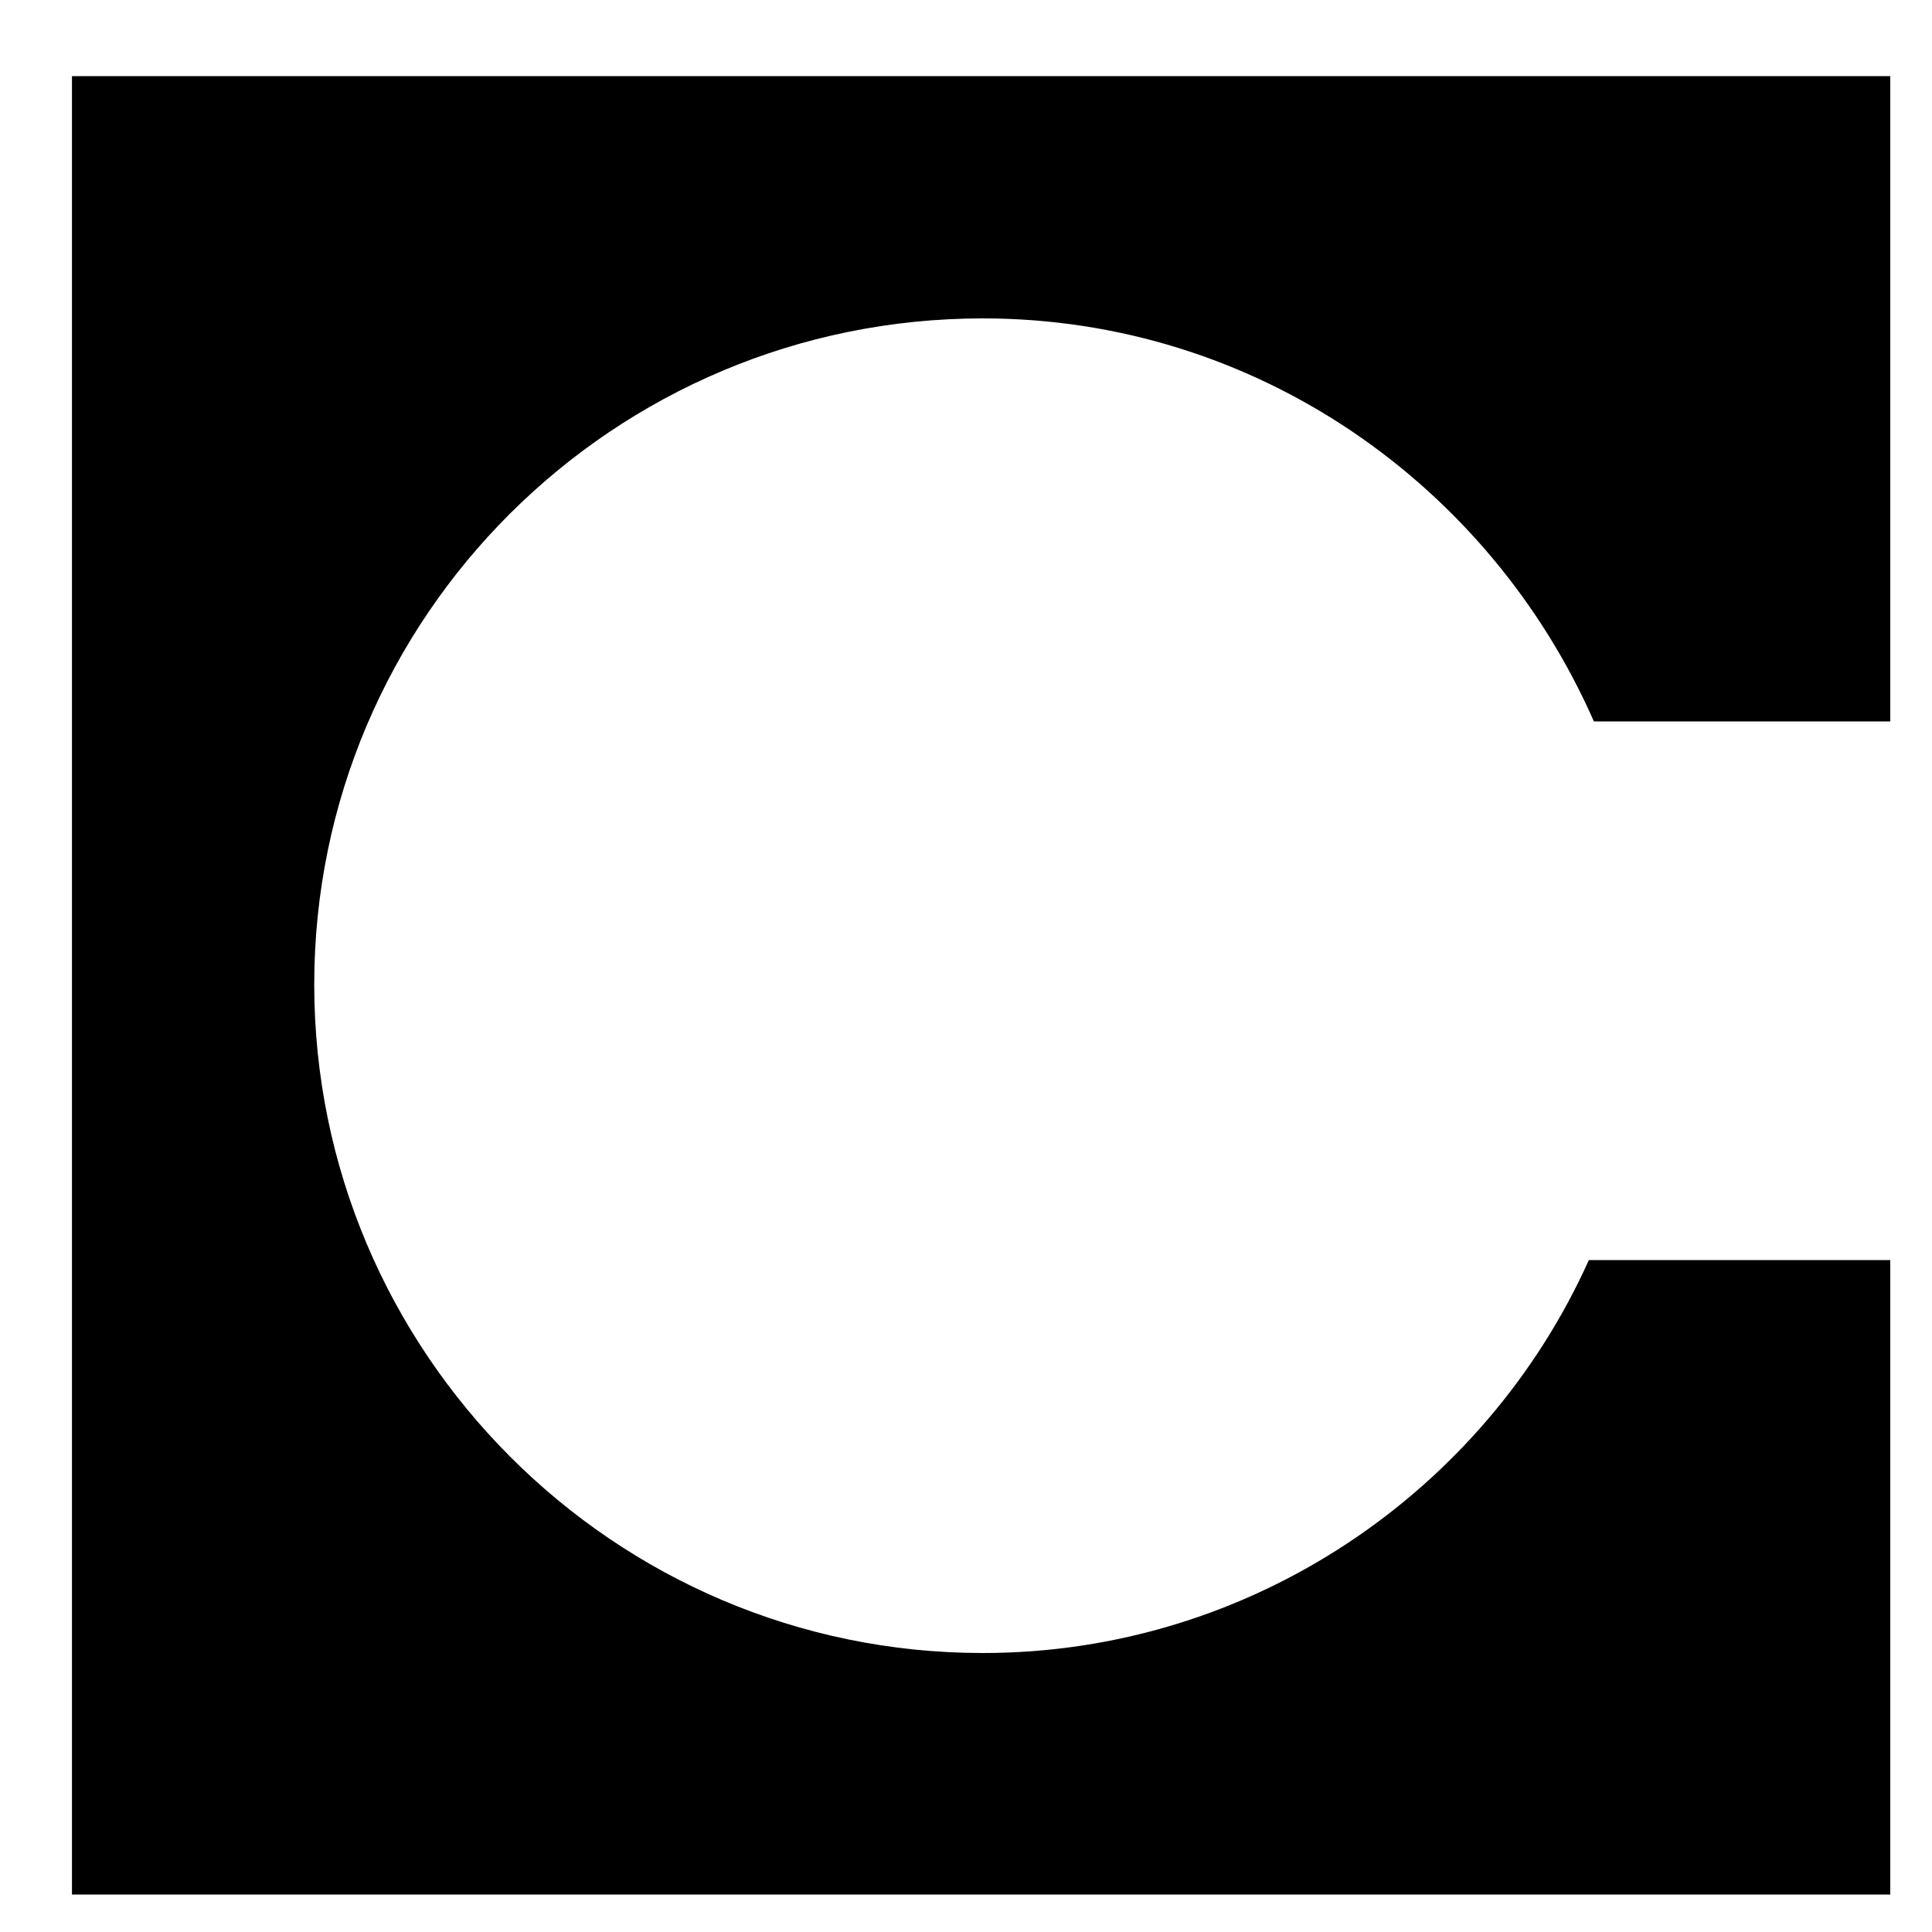 <svg width="20" height="20" viewBox="0 0 20 20" fill="none" xmlns="http://www.w3.org/2000/svg">
<path d="M19.568 0.788H0.745V19.612H19.568V13.044H16.448C15.371 15.44 12.949 17.112 10.174 17.112C6.347 17.112 3.253 13.992 3.253 10.191C3.253 6.39 6.347 3.296 10.174 3.296C13.001 3.296 15.423 5.02 16.5 7.468H19.568V0.788Z" fill="black"/>
</svg>
